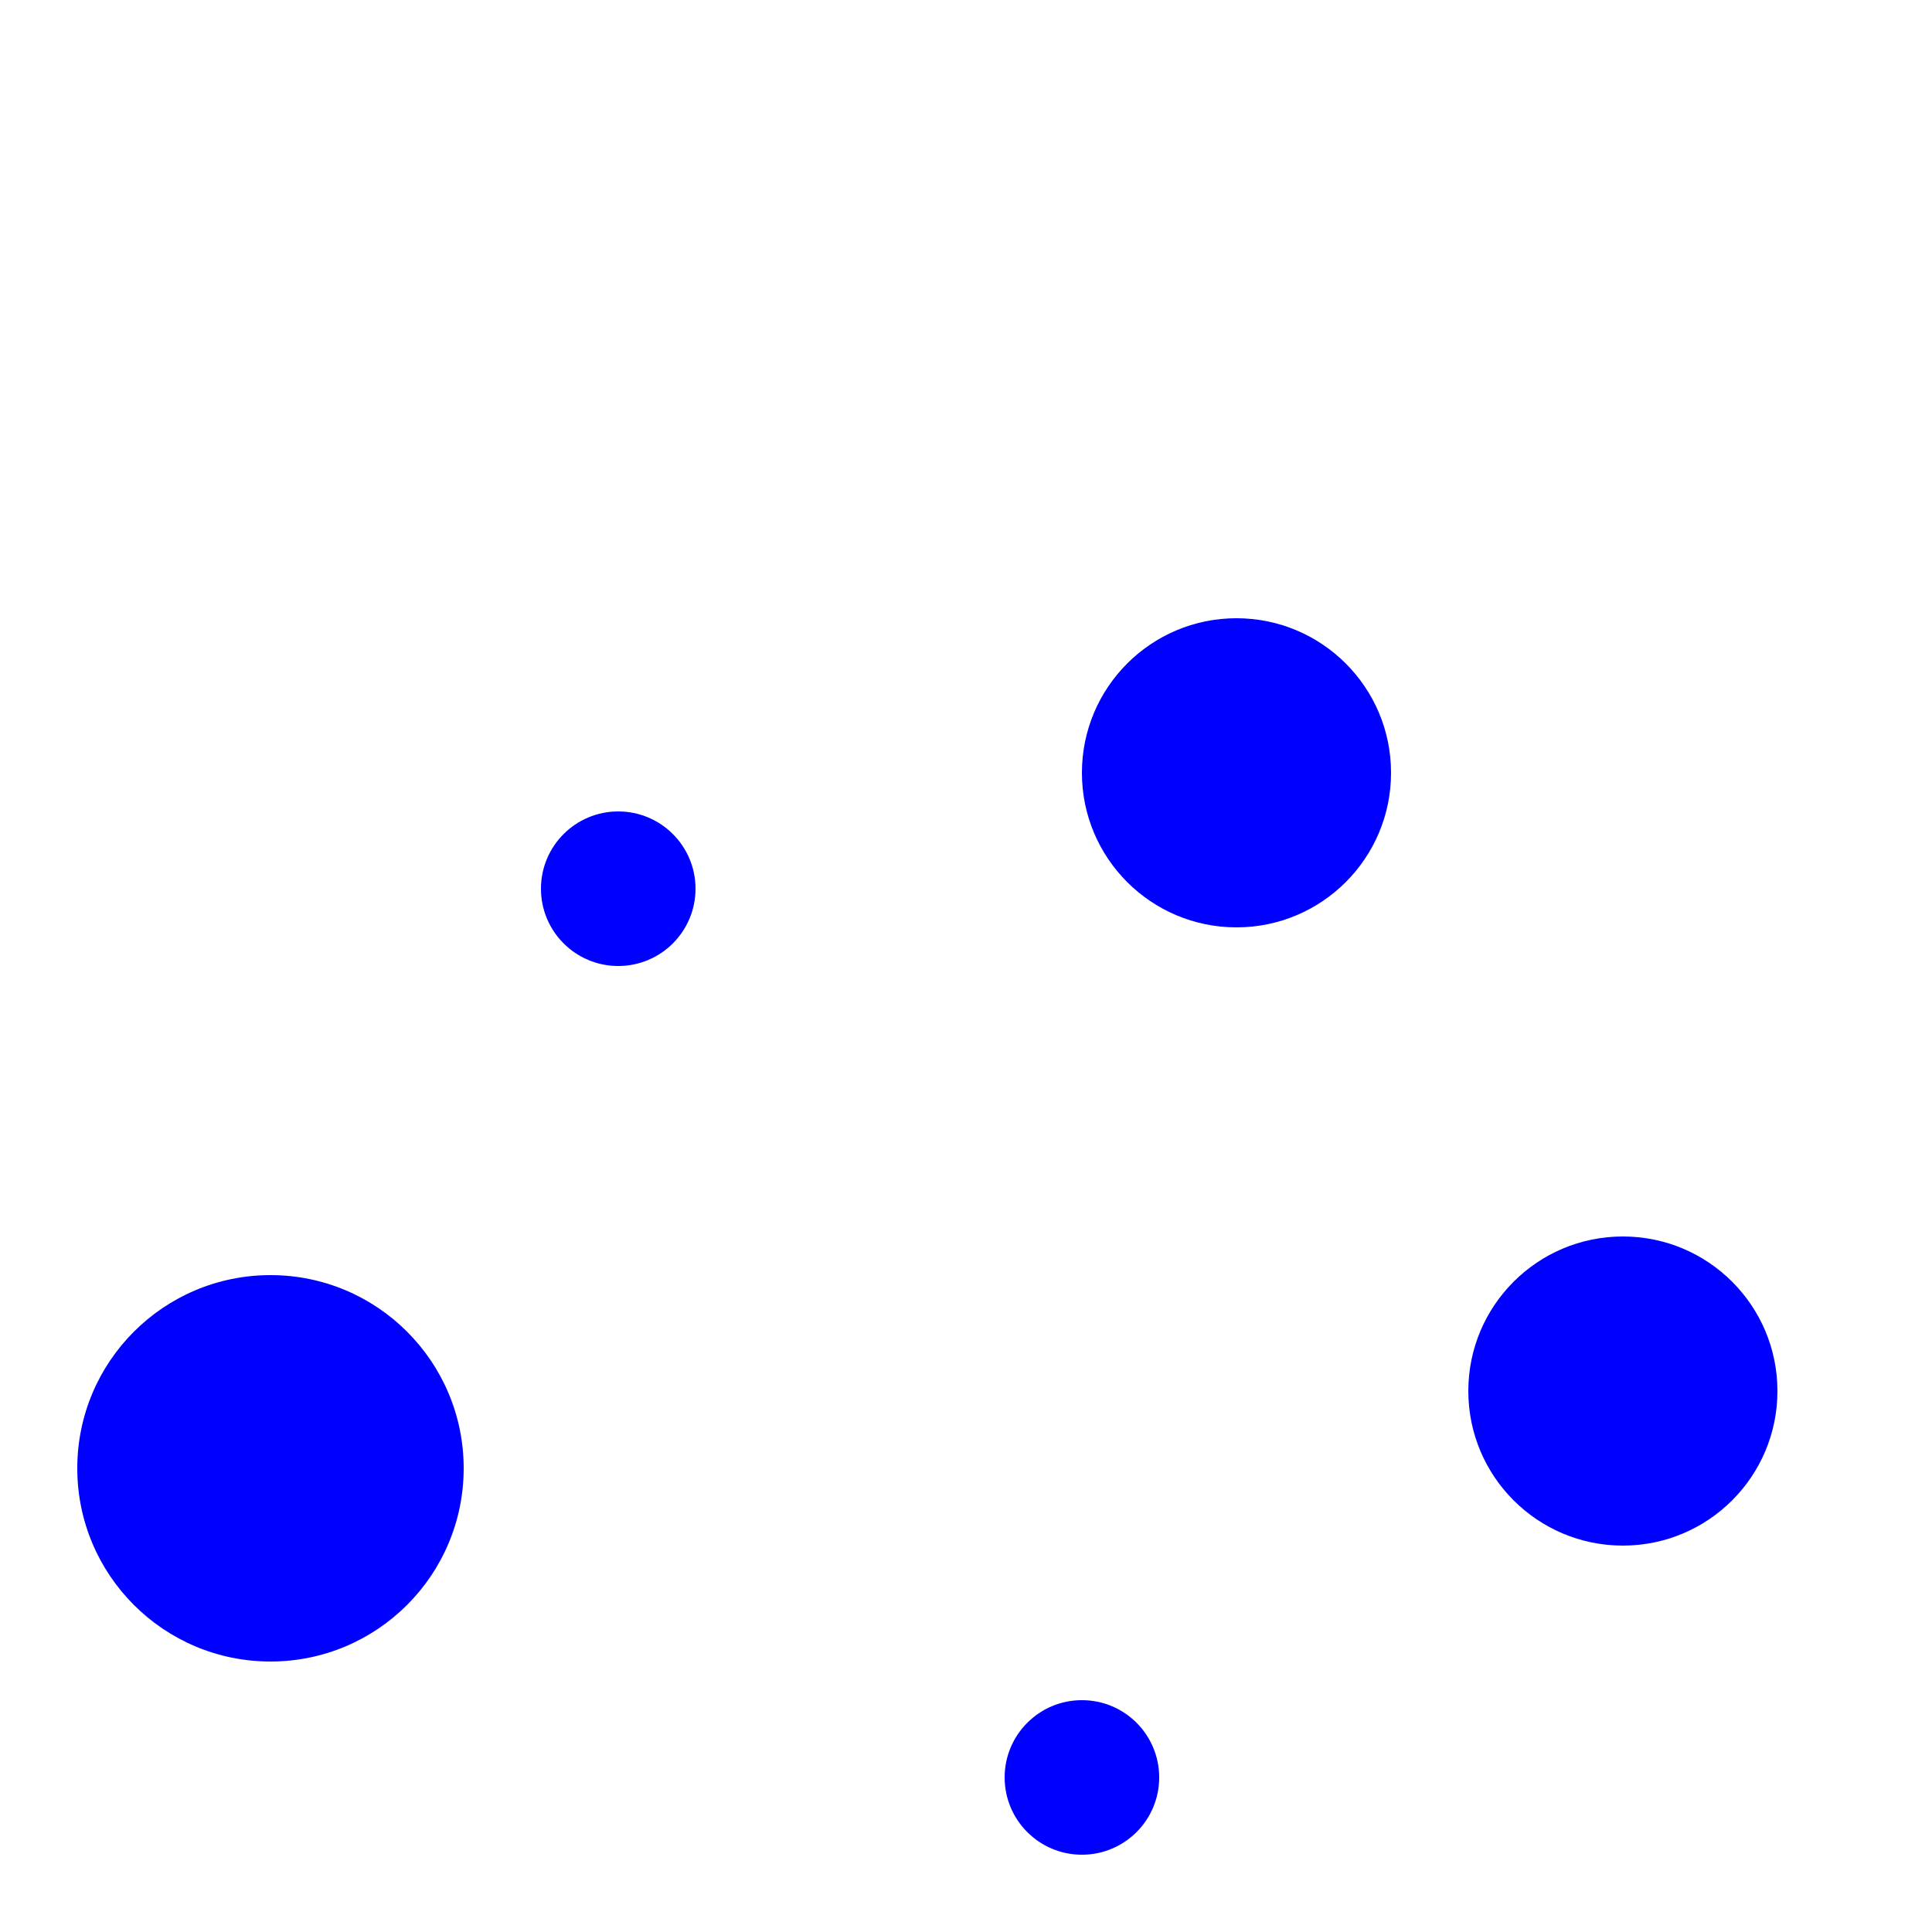 <svg xmlns="http://www.w3.org/2000/svg" width="25" height="25">
	<circle cx="8.0" cy="11.5" r="1.0" fill="blue" />
	<circle cx="16.0" cy="10.0" r="2.0" fill="blue" />
	<circle cx="21.0" cy="18.0" r="2.0" fill="blue" />
	<circle cx="14.0" cy="23.0" r="1.0" fill="blue" />
	<circle cx="3.5" cy="19.0" r="2.5" fill="blue" />
</svg>